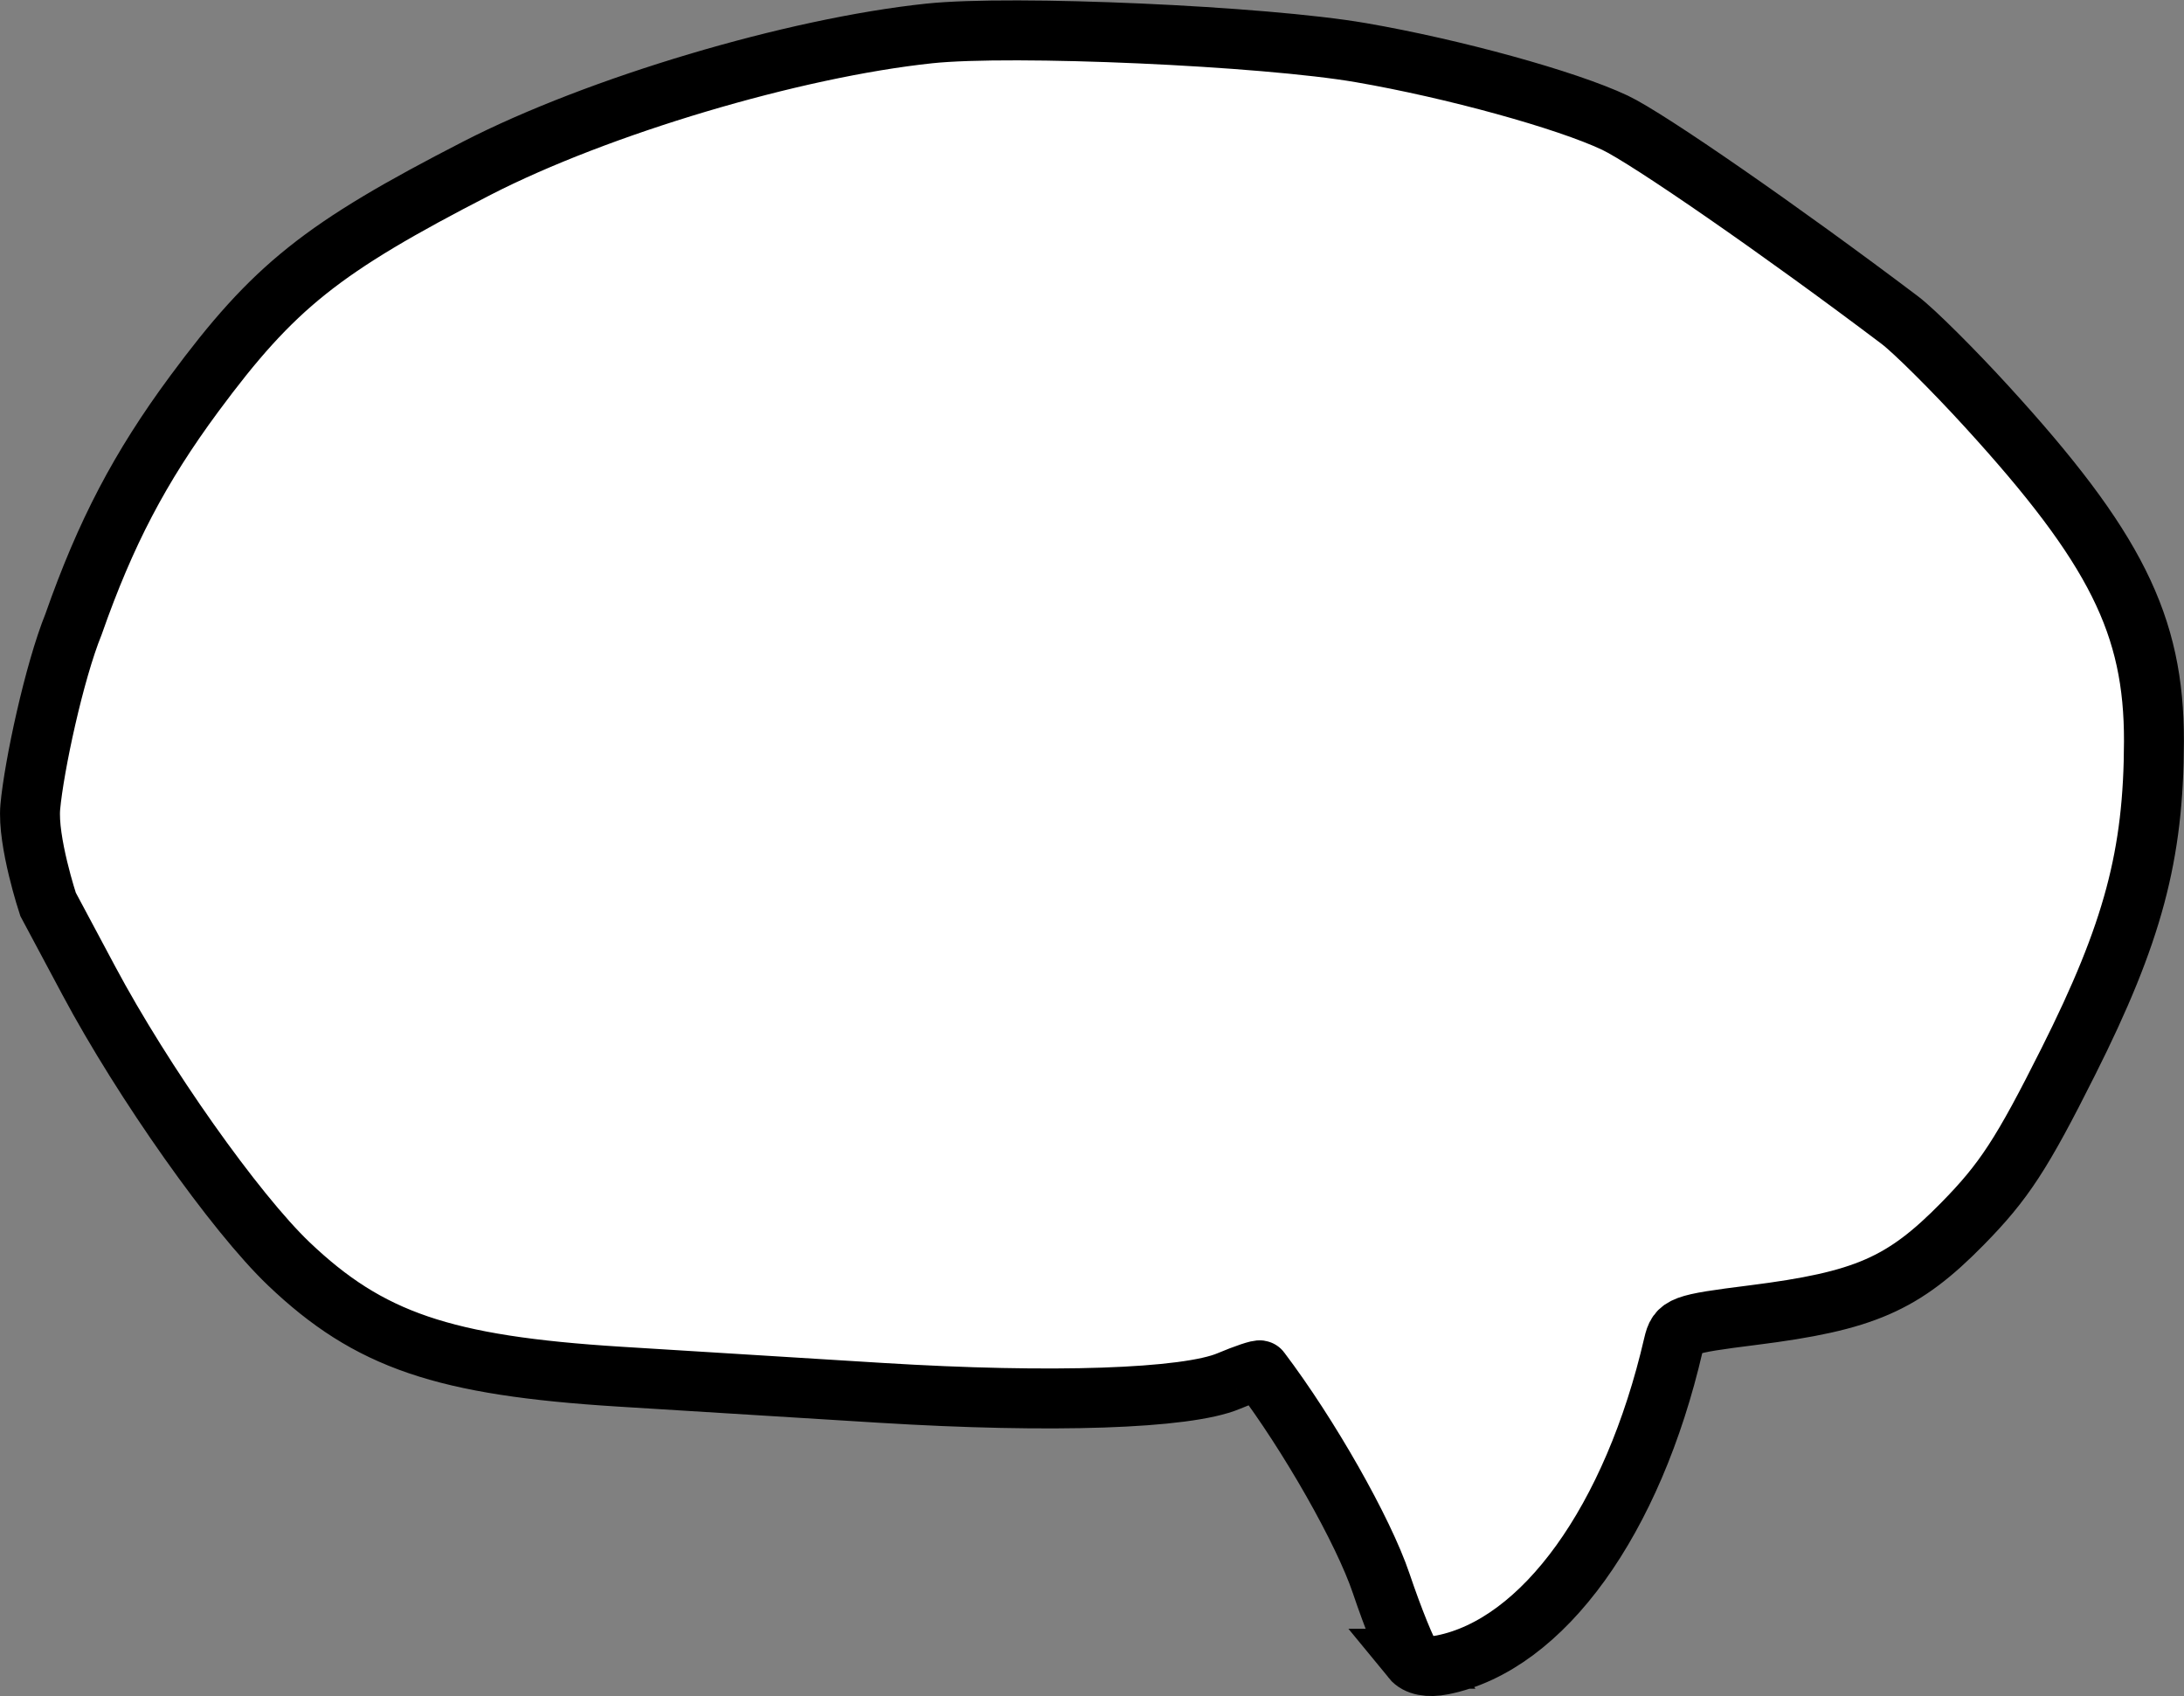 <?xml version="1.0" encoding="UTF-8" standalone="no"?>
<!-- Created with Inkscape (http://www.inkscape.org/) -->

<svg
   width="26.458mm"
   height="20.544mm"
   viewBox="0 0 26.458 20.544"
   version="1.1"
   id="svg5"
   xml:space="preserve"
   xmlns:inkscape="http://www.inkscape.org/namespaces/inkscape"
   xmlns:sodipodi="http://sodipodi.sourceforge.net/DTD/sodipodi-0.dtd"
   xmlns="http://www.w3.org/2000/svg"
   xmlns:svg="http://www.w3.org/2000/svg"><rect x="0" y="0" width="26.458" height="20.544" fill="#808080" stroke="none"/><sodipodi:namedview
     id="namedview7"
     pagecolor="#ffffff"
     bordercolor="#000000"
     borderopacity="0.25"
     inkscape:showpageshadow="2"
     inkscape:pageopacity="0.0"
     inkscape:pagecheckerboard="0"
     inkscape:deskcolor="#d1d1d1"
     inkscape:document-units="mm"
     showgrid="false" /><defs
     id="defs2" /><g
     inkscape:label="Layer 1"
     inkscape:groupmode="layer"
     id="layer1"
     transform="translate(124.383,-92.367)"><path
       style="fill:#ffffff;stroke:#000000;stroke-width:0.726;stroke-dasharray:none"
       d="m -107.28,112.458 c -0.058,-0.07 -0.225,-0.482 -0.371,-0.914 -0.215,-0.637 -0.873,-1.796 -1.465,-2.578 -0.01,-0.013 -0.182,0.044 -0.381,0.128 -0.512,0.216 -2.144,0.271 -4.218,0.143 -0.948,-0.059 -2.372,-0.147 -3.164,-0.196 -2.132,-0.133 -3.034,-0.441 -4.005,-1.366 -0.652,-0.622 -1.767,-2.2 -2.423,-3.43 l -0.494,-0.925 c 0,0 -0.252,-0.763 -0.215,-1.179 0.045,-0.496 0.289,-1.634 0.524,-2.214 0.389,-1.108 0.803,-1.898 1.461,-2.789 0.964,-1.303 1.547,-1.768 3.426,-2.734 1.466,-0.753 3.832,-1.458 5.48,-1.632 1.005,-0.106 4.05,0.029 5.23,0.233 1.118,0.193 2.487,0.57 3.076,0.848 0.402,0.19 2.015,1.307 3.451,2.391 0.172,0.13 0.646,0.601 1.054,1.048 1.559,1.706 2.028,2.646 2.025,4.054 -0.003,1.379 -0.254,2.318 -1.038,3.88 -0.562,1.12 -0.779,1.452 -1.282,1.964 -0.719,0.732 -1.188,0.936 -2.538,1.106 -0.863,0.109 -0.909,0.126 -0.963,0.358 -0.492,2.127 -1.58,3.635 -2.798,3.878 -0.171,0.034 -0.307,0.008 -0.374,-0.074 z"
       id="path291"
       sodipodi:nodetypes="sscccssscscssssssscsssccss" /></g></svg>
